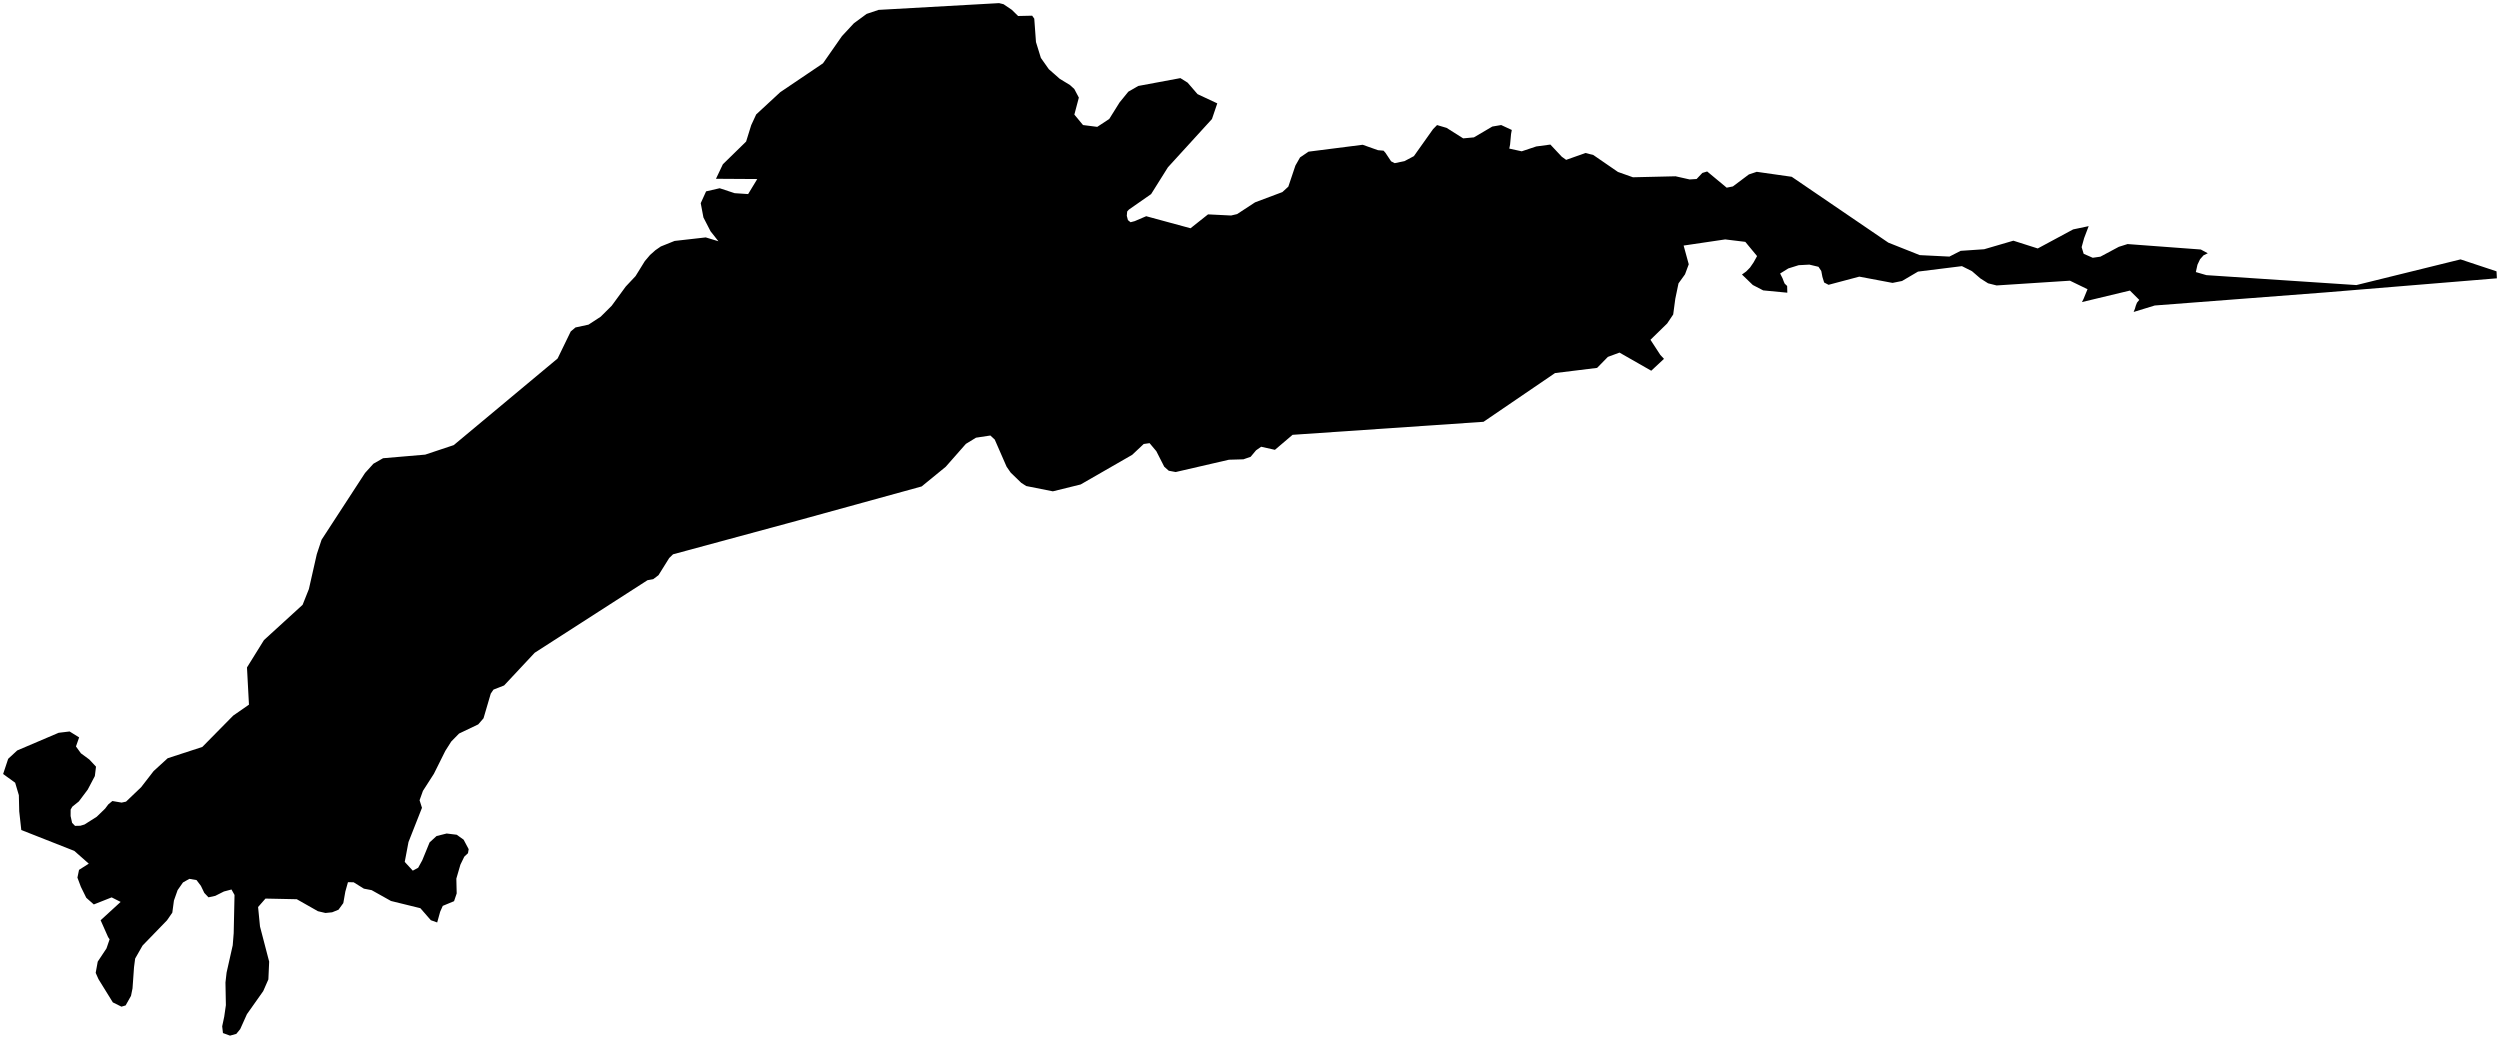 <?xml version="1.0"?>
<svg xmlns="http://www.w3.org/2000/svg" version="1.2" baseProfile="tiny" width="800" height="332" viewBox="0 0 800 332" stroke-linecap="round" stroke-linejoin="round">
<g id="ne_10m_lakes">
<path d="M 326.793 154.502 323.422 151.237 322.112 149.345 318.313 140.652 316.918 139.363 312.323 140.06 309.077 142.045 302.628 149.373 294.929 155.663 255.192 166.6 215.37 177.379 214.14 178.575 210.721 184.059 209.023 185.337 207.2 185.665 171.107 208.88 161.31 219.348 157.907 220.68 157.043 221.96 154.726 229.853 153.026 231.81 146.896 234.736 144.404 237.282 142.507 240.268 138.844 247.62 135.34 253.077 134.265 256.075 135.031 258.5 130.716 269.456 129.515 275.811 132.09 278.61 133.807 277.69 135.122 275.3 137.473 269.566 139.698 267.533 142.932 266.722 146.148 267.116 148.363 268.7 149.975 271.738 149.755 273.027 148.575 274.13 147.328 276.695 146.03 281.155 146.14 285.895 145.296 288.38 141.686 289.875 140.85 291.757 139.9 295.188 137.869 294.467 134.52 290.623 125.118 288.313 118.922 284.845 116.443 284.37 113.162 282.329 111.348 282.296 110.509 285.296 109.859 288.988 108.317 291.112 106.283 291.935 104.148 292.153 101.737 291.589 94.971 287.751 84.954 287.545 82.588 290.251 83.198 296.467 86.132 307.727 85.88 313.407 84.229 317.162 79.014 324.544 76.865 329.321 75.617 330.844 73.601 331.402 71.345 330.577 71.099 328.418 71.752 325.332 72.282 321.64 72.148 314.401 72.509 311.222 74.474 302.479 74.782 298.61 75.047 286.383 74.076 284.639 71.663 285.274 68.875 286.676 66.713 287.143 65.377 285.734 64.285 283.469 62.893 281.628 60.594 281.229 58.55 282.387 56.834 284.844 55.658 288.176 55.141 292.04 53.445 294.497 45.619 302.575 43.249 306.736 42.889 309.484 42.407 316.277 41.92 318.676 40.203 321.734 38.865 322.13 36.11 320.767 31.511 313.325 30.619 311.32 31.273 307.719 34.077 303.486 35.072 300.582 34.596 299.881 32.199 294.477 38.606 288.613 35.728 287.161 30.019 289.423 27.608 287.291 25.885 283.798 24.775 280.839 25.289 278.355 28.41 276.371 23.771 272.283 6.812 265.603 6.154 259.639 6.033 254.466 4.851 250.469 1 247.685 2.615 242.821 5.504 240.148 18.759 234.494 22.273 234.073 25.322 235.966 24.308 238.868 25.9 241.065 28.572 243.032 30.721 245.33 30.353 248.336 28.072 252.669 25.222 256.469 23.143 258.136 22.604 259.069 22.593 261.136 23.072 263.303 24.008 264.277 25.709 264.237 27.039 263.842 30.951 261.361 33.635 258.761 34.653 257.41 35.955 256.324 38.916 256.831 40.331 256.523 45.162 251.906 49.153 246.75 53.651 242.639 64.738 239.025 74.62 228.996 79.667 225.489 79.032 213.585 84.469 204.828 96.836 193.538 98.846 188.494 101.372 177.343 102.903 172.72 116.811 151.355 119.496 148.388 122.579 146.633 136.063 145.481 145.196 142.437 178.437 114.716 182.637 106.063 184.149 104.788 188.32 103.887 192.222 101.344 195.736 97.849 200.241 91.69 203.373 88.361 206.341 83.564 208.007 81.597 209.734 80.062 211.457 78.871 215.864 77.099 225.841 75.97 229.894 77.204 227.37 73.999 225.097 69.589 224.232 65.017 225.948 61.239 230.295 60.235 235.086 61.817 239.403 62.102 242.324 57.294 229.111 57.212 231.312 52.575 238.758 45.299 240.387 40.053 241.981 36.617 249.67 29.506 263.359 20.26 269.41 11.578 273.237 7.454 277.321 4.448 281.137 3.163 319.705 1 321.122 1.341 323.785 3.144 325.796 5.12 330.285 5.02 330.964 5.965 331.513 13.458 333.08 18.535 335.626 22.144 339.132 25.231 342.374 27.198 343.778 28.484 345.233 31.234 343.794 36.668 346.566 40.015 351.119 40.595 354.955 38.075 358.247 32.801 361.066 29.337 364.244 27.508 377.725 24.997 380.031 26.442 383.208 30.12 389.529 33.079 387.826 38.091 373.729 53.543 368.358 62.111 361.242 67.07 360.698 67.676 360.575 69.055 360.935 70.432 361.773 71.116 363.109 70.762 366.785 69.187 380.968 73.042 386.569 68.6 393.944 68.962 395.87 68.513 401.622 64.75 410.357 61.468 412.266 59.723 414.531 52.977 416.012 50.375 418.726 48.533 436.057 46.326 440.964 48.066 442.739 48.213 443.341 48.894 445.155 51.624 446.302 52.21 449.446 51.559 452.444 49.963 458.566 41.336 459.857 40.023 462.913 40.921 468.221 44.278 471.651 43.96 477.541 40.495 480.376 40.013 483.774 41.587 483.536 42.884 483.228 46.25 482.967 47.547 486.947 48.42 491.601 46.866 496.121 46.26 499.768 50.15 501.169 51.155 507.364 48.959 509.852 49.596 517.746 55.025 522.539 56.728 536.184 56.411 540.679 57.422 542.911 57.282 544.747 55.341 546.291 54.871 552.537 60.056 554.522 59.66 559.637 55.822 562.156 54.98 573.353 56.572 604.268 77.644 614.322 81.639 623.806 82.109 627.414 80.267 634.932 79.757 644.282 77.023 652.079 79.507 663.408 73.41 668.375 72.365 666.915 76.211 666.122 79.085 666.772 81.215 669.676 82.486 672.123 82.136 678.023 78.983 680.823 78.1 704.264 79.843 706.488 81.045 705.131 81.704 704.018 82.956 703.188 84.714 702.669 87.062 706.051 88.045 754.04 91.222 787.376 83.003 798.887 86.827 799 89.063 744.292 93.56 689.525 97.757 682.761 99.831 683.183 98.78 683.454 97.822 683.835 96.859 684.57 95.968 681.573 92.981 666.223 96.662 666.716 95.696 668.007 92.546 662.386 89.823 638.91 91.342 636.182 90.659 633.732 89.105 631.038 86.782 627.819 85.165 613.764 86.913 608.649 89.918 605.611 90.529 594.974 88.524 585.135 91.139 583.728 90.404 583.171 88.61 582.809 86.725 581.913 85.372 578.992 84.679 575.569 84.861 572.258 85.9 569.643 87.523 570.41 89.053 570.765 89.991 571.094 90.758 571.885 91.512 571.944 93.664 564.226 92.925 560.903 91.204 557.429 87.848 558.788 86.865 560.008 85.626 561.151 83.959 562.262 81.948 558.495 77.394 552.063 76.612 538.76 78.579 540.4 84.571 539.204 87.788 537.119 90.682 536.094 95.618 535.422 100.632 533.487 103.521 528.147 108.729 531.3 113.568 532.476 114.833 528.398 118.633 518.237 112.83 514.52 114.204 511.069 117.725 497.608 119.381 474.73 134.976 413.623 139.143 407.976 143.945 403.567 142.959 401.943 144.096 400.196 146.182 397.882 146.981 393.262 147.112 376.222 151.05 374.007 150.637 372.56 149.355 370.025 144.377 367.863 141.807 365.986 142.079 362.296 145.549 345.804 155.032 336.916 157.225 328.39 155.531 326.793 154.502 Z"/>
</g>
</svg>